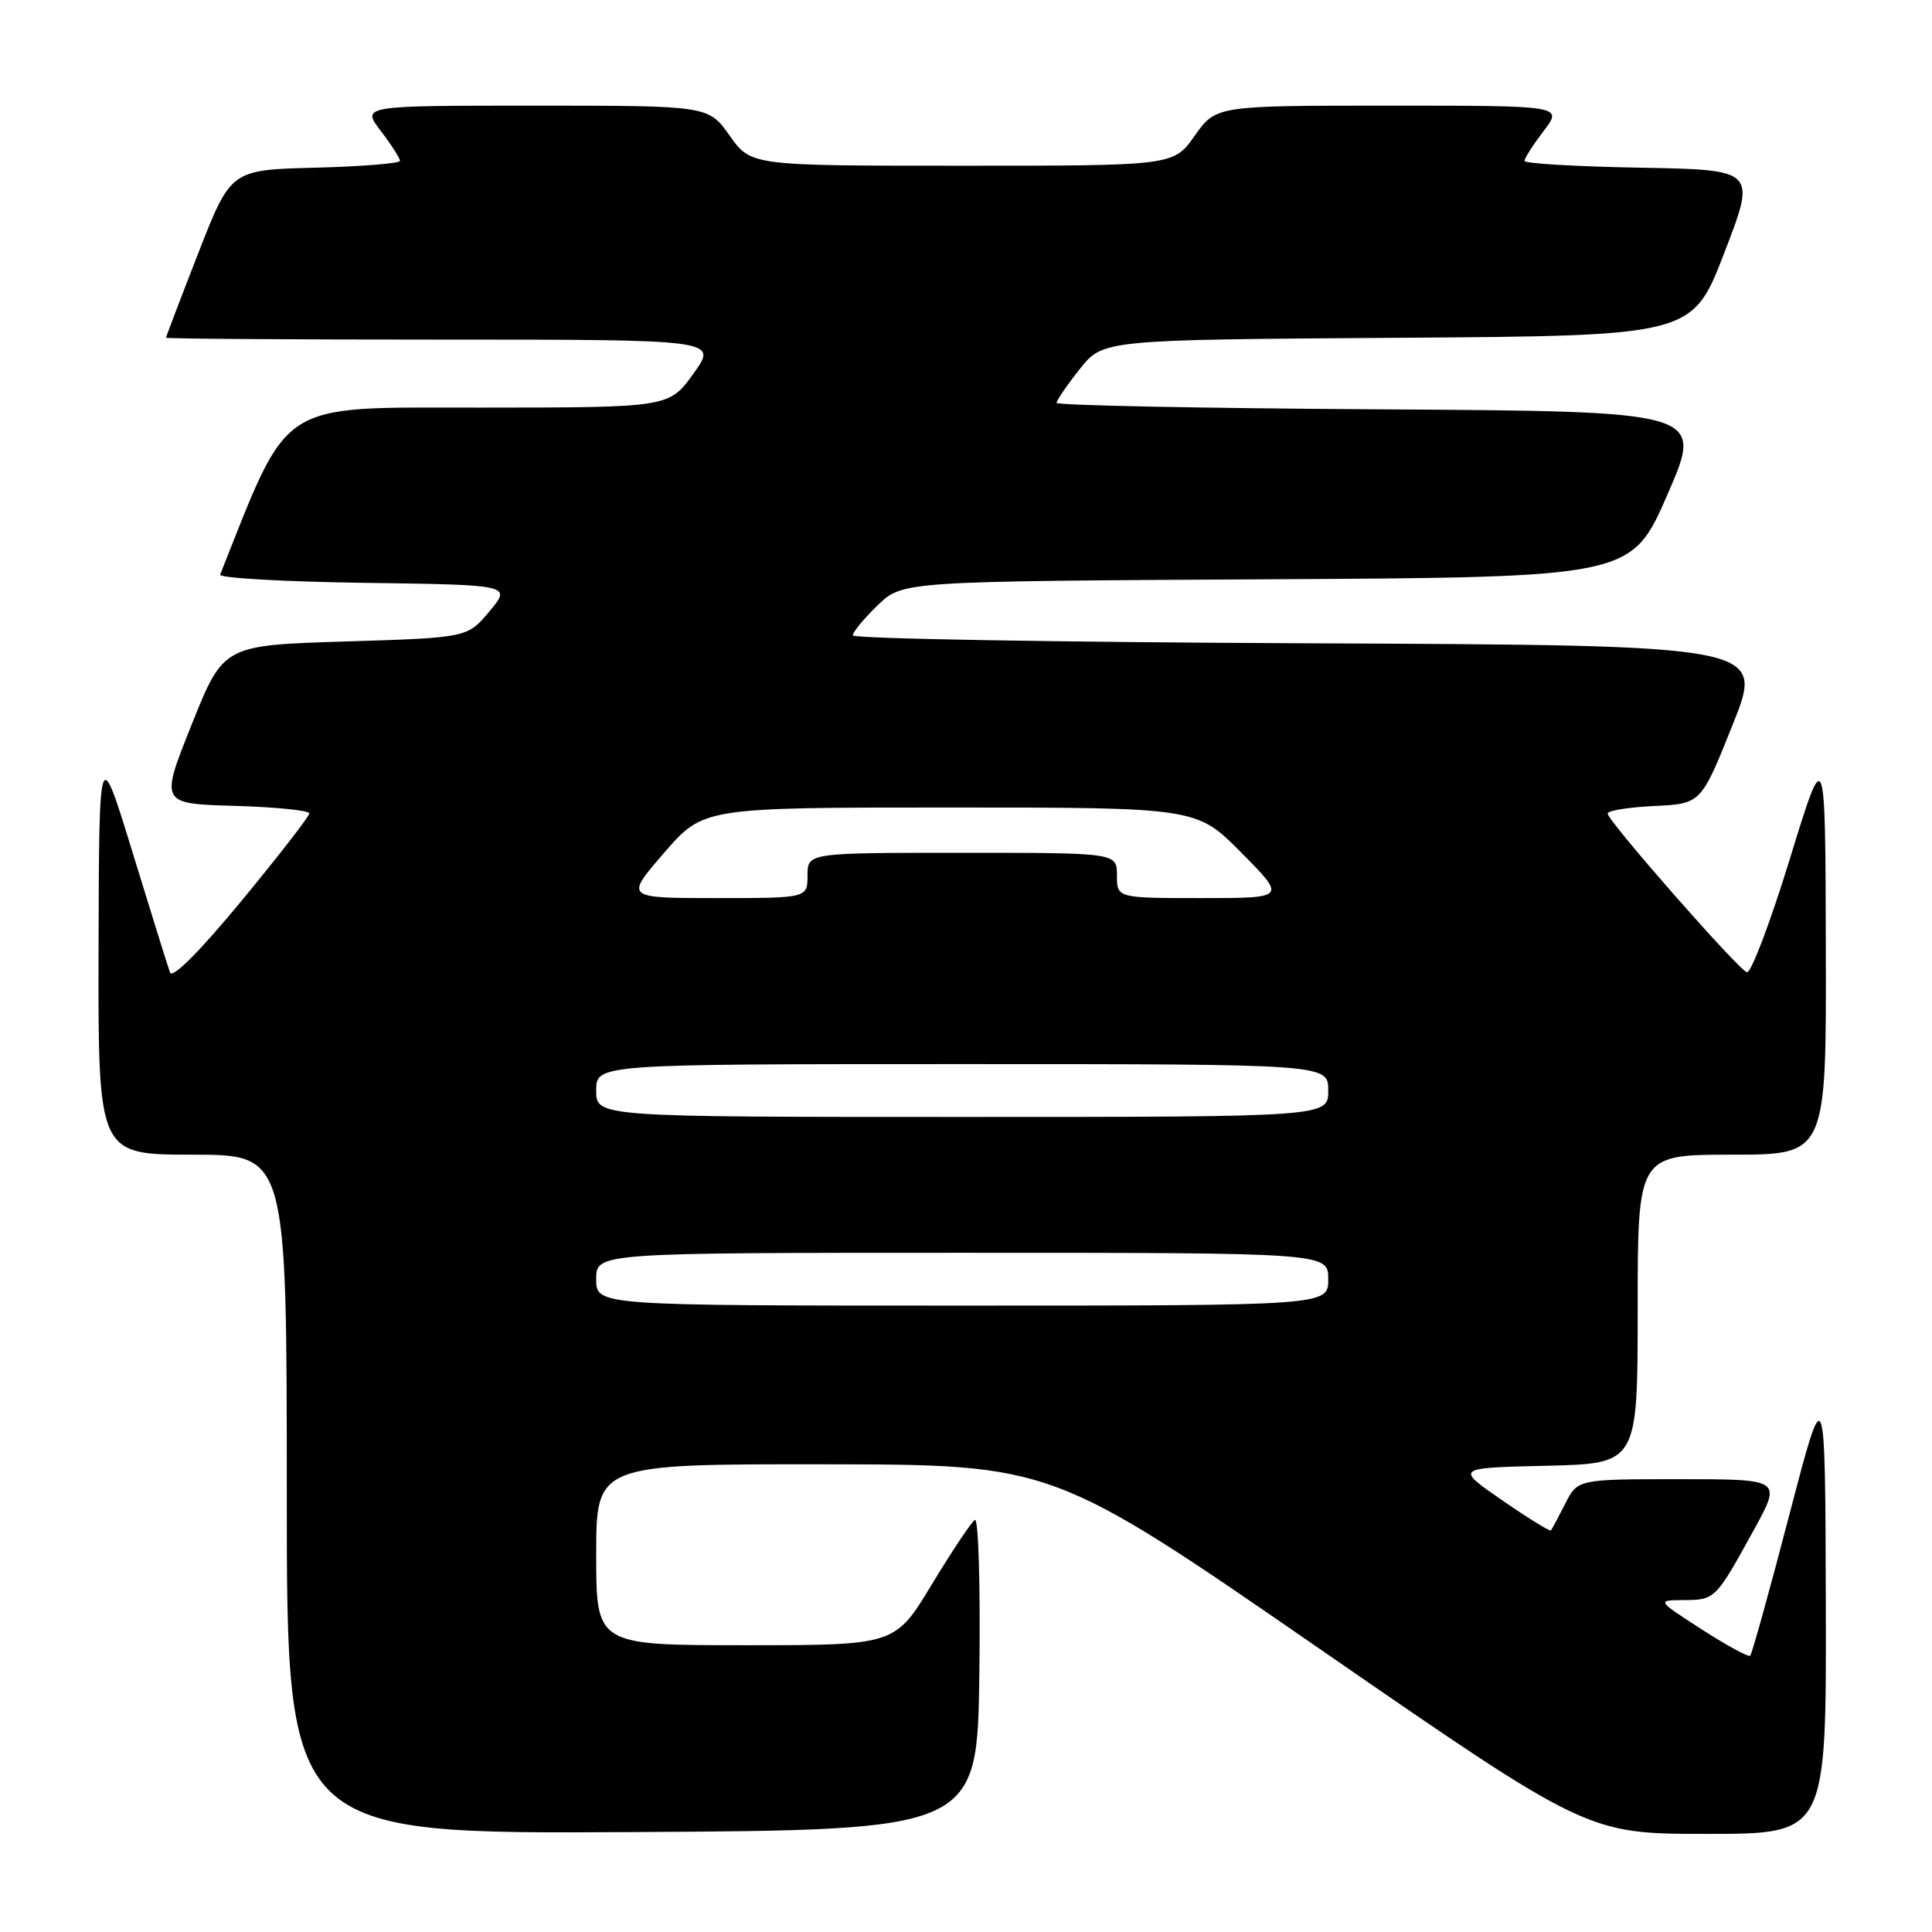 <?xml version="1.0" encoding="UTF-8" standalone="no"?>
<!DOCTYPE svg PUBLIC "-//W3C//DTD SVG 1.1//EN" "http://www.w3.org/Graphics/SVG/1.1/DTD/svg11.dtd" >
<svg xmlns="http://www.w3.org/2000/svg" xmlns:xlink="http://www.w3.org/1999/xlink" version="1.1" viewBox="0 0 256 256">
 <g >
 <path fill="currentColor"
d=" M 129.77 221.68 C 129.92 210.23 129.65 201.10 129.18 201.39 C 128.71 201.68 126.14 205.54 123.46 209.96 C 118.60 218.00 118.60 218.00 98.80 218.00 C 79.00 218.00 79.00 218.00 79.00 206.00 C 79.00 194.00 79.00 194.00 109.25 194.03 C 139.50 194.06 139.50 194.06 174.93 218.53 C 210.36 243.00 210.36 243.00 226.18 243.00 C 242.00 243.00 242.00 243.00 241.93 212.75 C 241.85 182.50 241.85 182.50 237.09 200.75 C 234.47 210.79 232.14 219.18 231.91 219.39 C 231.69 219.60 228.80 218.04 225.50 215.91 C 219.50 212.04 219.50 212.04 223.13 212.02 C 227.26 212.00 227.35 211.90 232.38 202.75 C 236.10 196.00 236.10 196.00 222.57 196.00 C 209.05 196.00 209.05 196.00 207.40 199.25 C 206.49 201.04 205.64 202.63 205.50 202.79 C 205.37 202.95 202.46 201.15 199.04 198.79 C 192.82 194.50 192.82 194.50 204.91 194.22 C 217.00 193.94 217.00 193.94 217.00 173.47 C 217.00 153.00 217.00 153.00 229.50 153.00 C 242.00 153.00 242.00 153.00 241.93 125.75 C 241.87 98.50 241.87 98.50 237.16 113.82 C 234.57 122.24 232.01 129.00 231.47 128.83 C 230.30 128.45 213.05 108.80 213.02 107.80 C 213.01 107.41 215.79 106.96 219.20 106.80 C 225.40 106.50 225.40 106.50 229.60 96.00 C 233.80 85.50 233.80 85.50 173.40 85.24 C 140.18 85.10 113.00 84.63 113.00 84.19 C 113.00 83.75 114.48 81.96 116.29 80.21 C 119.58 77.02 119.58 77.02 167.87 76.76 C 216.16 76.50 216.16 76.50 220.96 65.50 C 225.75 54.50 225.75 54.50 182.87 54.24 C 159.29 54.10 140.00 53.71 140.00 53.38 C 140.00 53.06 141.38 51.04 143.07 48.91 C 146.15 45.02 146.15 45.02 185.19 44.76 C 224.24 44.50 224.24 44.50 228.48 33.50 C 232.72 22.50 232.72 22.50 217.36 22.22 C 208.91 22.07 202.00 21.67 202.00 21.32 C 202.00 20.97 203.15 19.18 204.55 17.34 C 207.10 14.00 207.10 14.00 184.12 14.00 C 161.13 14.00 161.13 14.00 158.31 17.98 C 155.50 21.96 155.50 21.96 127.50 21.96 C 99.50 21.96 99.50 21.96 96.69 17.98 C 93.87 14.00 93.87 14.00 70.88 14.00 C 47.90 14.00 47.90 14.00 50.45 17.34 C 51.85 19.18 53.00 20.97 53.00 21.31 C 53.00 21.65 47.96 22.06 41.79 22.22 C 30.59 22.50 30.59 22.50 26.29 33.50 C 23.93 39.55 22.00 44.61 22.00 44.75 C 22.00 44.89 38.45 45.00 58.56 45.00 C 95.12 45.00 95.12 45.00 91.89 49.50 C 88.66 54.00 88.66 54.00 63.58 54.01 C 36.53 54.02 38.47 52.77 29.17 76.14 C 28.99 76.59 37.61 77.08 48.32 77.23 C 67.78 77.50 67.78 77.50 64.86 81.00 C 61.94 84.50 61.94 84.50 45.77 85.00 C 29.61 85.50 29.61 85.50 25.40 96.00 C 21.20 106.50 21.20 106.50 31.10 106.78 C 36.54 106.94 40.99 107.39 40.99 107.78 C 40.98 108.18 36.93 113.39 32.00 119.37 C 26.46 126.08 22.84 129.71 22.53 128.87 C 22.25 128.11 20.03 120.97 17.58 113.00 C 13.13 98.50 13.13 98.50 13.06 125.75 C 13.00 153.00 13.00 153.00 25.50 153.00 C 38.00 153.00 38.00 153.00 38.00 198.01 C 38.00 243.02 38.00 243.02 83.75 242.76 C 129.50 242.50 129.50 242.50 129.77 221.68 Z  M 79.00 169.50 C 79.00 166.00 79.00 166.00 127.50 166.00 C 176.00 166.00 176.00 166.00 176.00 169.50 C 176.00 173.00 176.00 173.00 127.50 173.00 C 79.00 173.00 79.00 173.00 79.00 169.50 Z  M 79.00 144.50 C 79.00 141.00 79.00 141.00 127.50 141.00 C 176.00 141.00 176.00 141.00 176.00 144.50 C 176.00 148.00 176.00 148.00 127.50 148.00 C 79.00 148.00 79.00 148.00 79.00 144.50 Z  M 88.00 113.00 C 93.20 107.00 93.20 107.00 125.88 107.00 C 158.56 107.00 158.56 107.00 164.50 113.00 C 170.44 119.00 170.44 119.00 159.22 119.00 C 148.00 119.00 148.00 119.00 148.00 116.00 C 148.00 113.00 148.00 113.00 127.50 113.00 C 107.00 113.00 107.00 113.00 107.00 116.00 C 107.00 119.00 107.00 119.00 94.90 119.00 C 82.80 119.00 82.80 119.00 88.00 113.00 Z "/>
</g>
</svg>